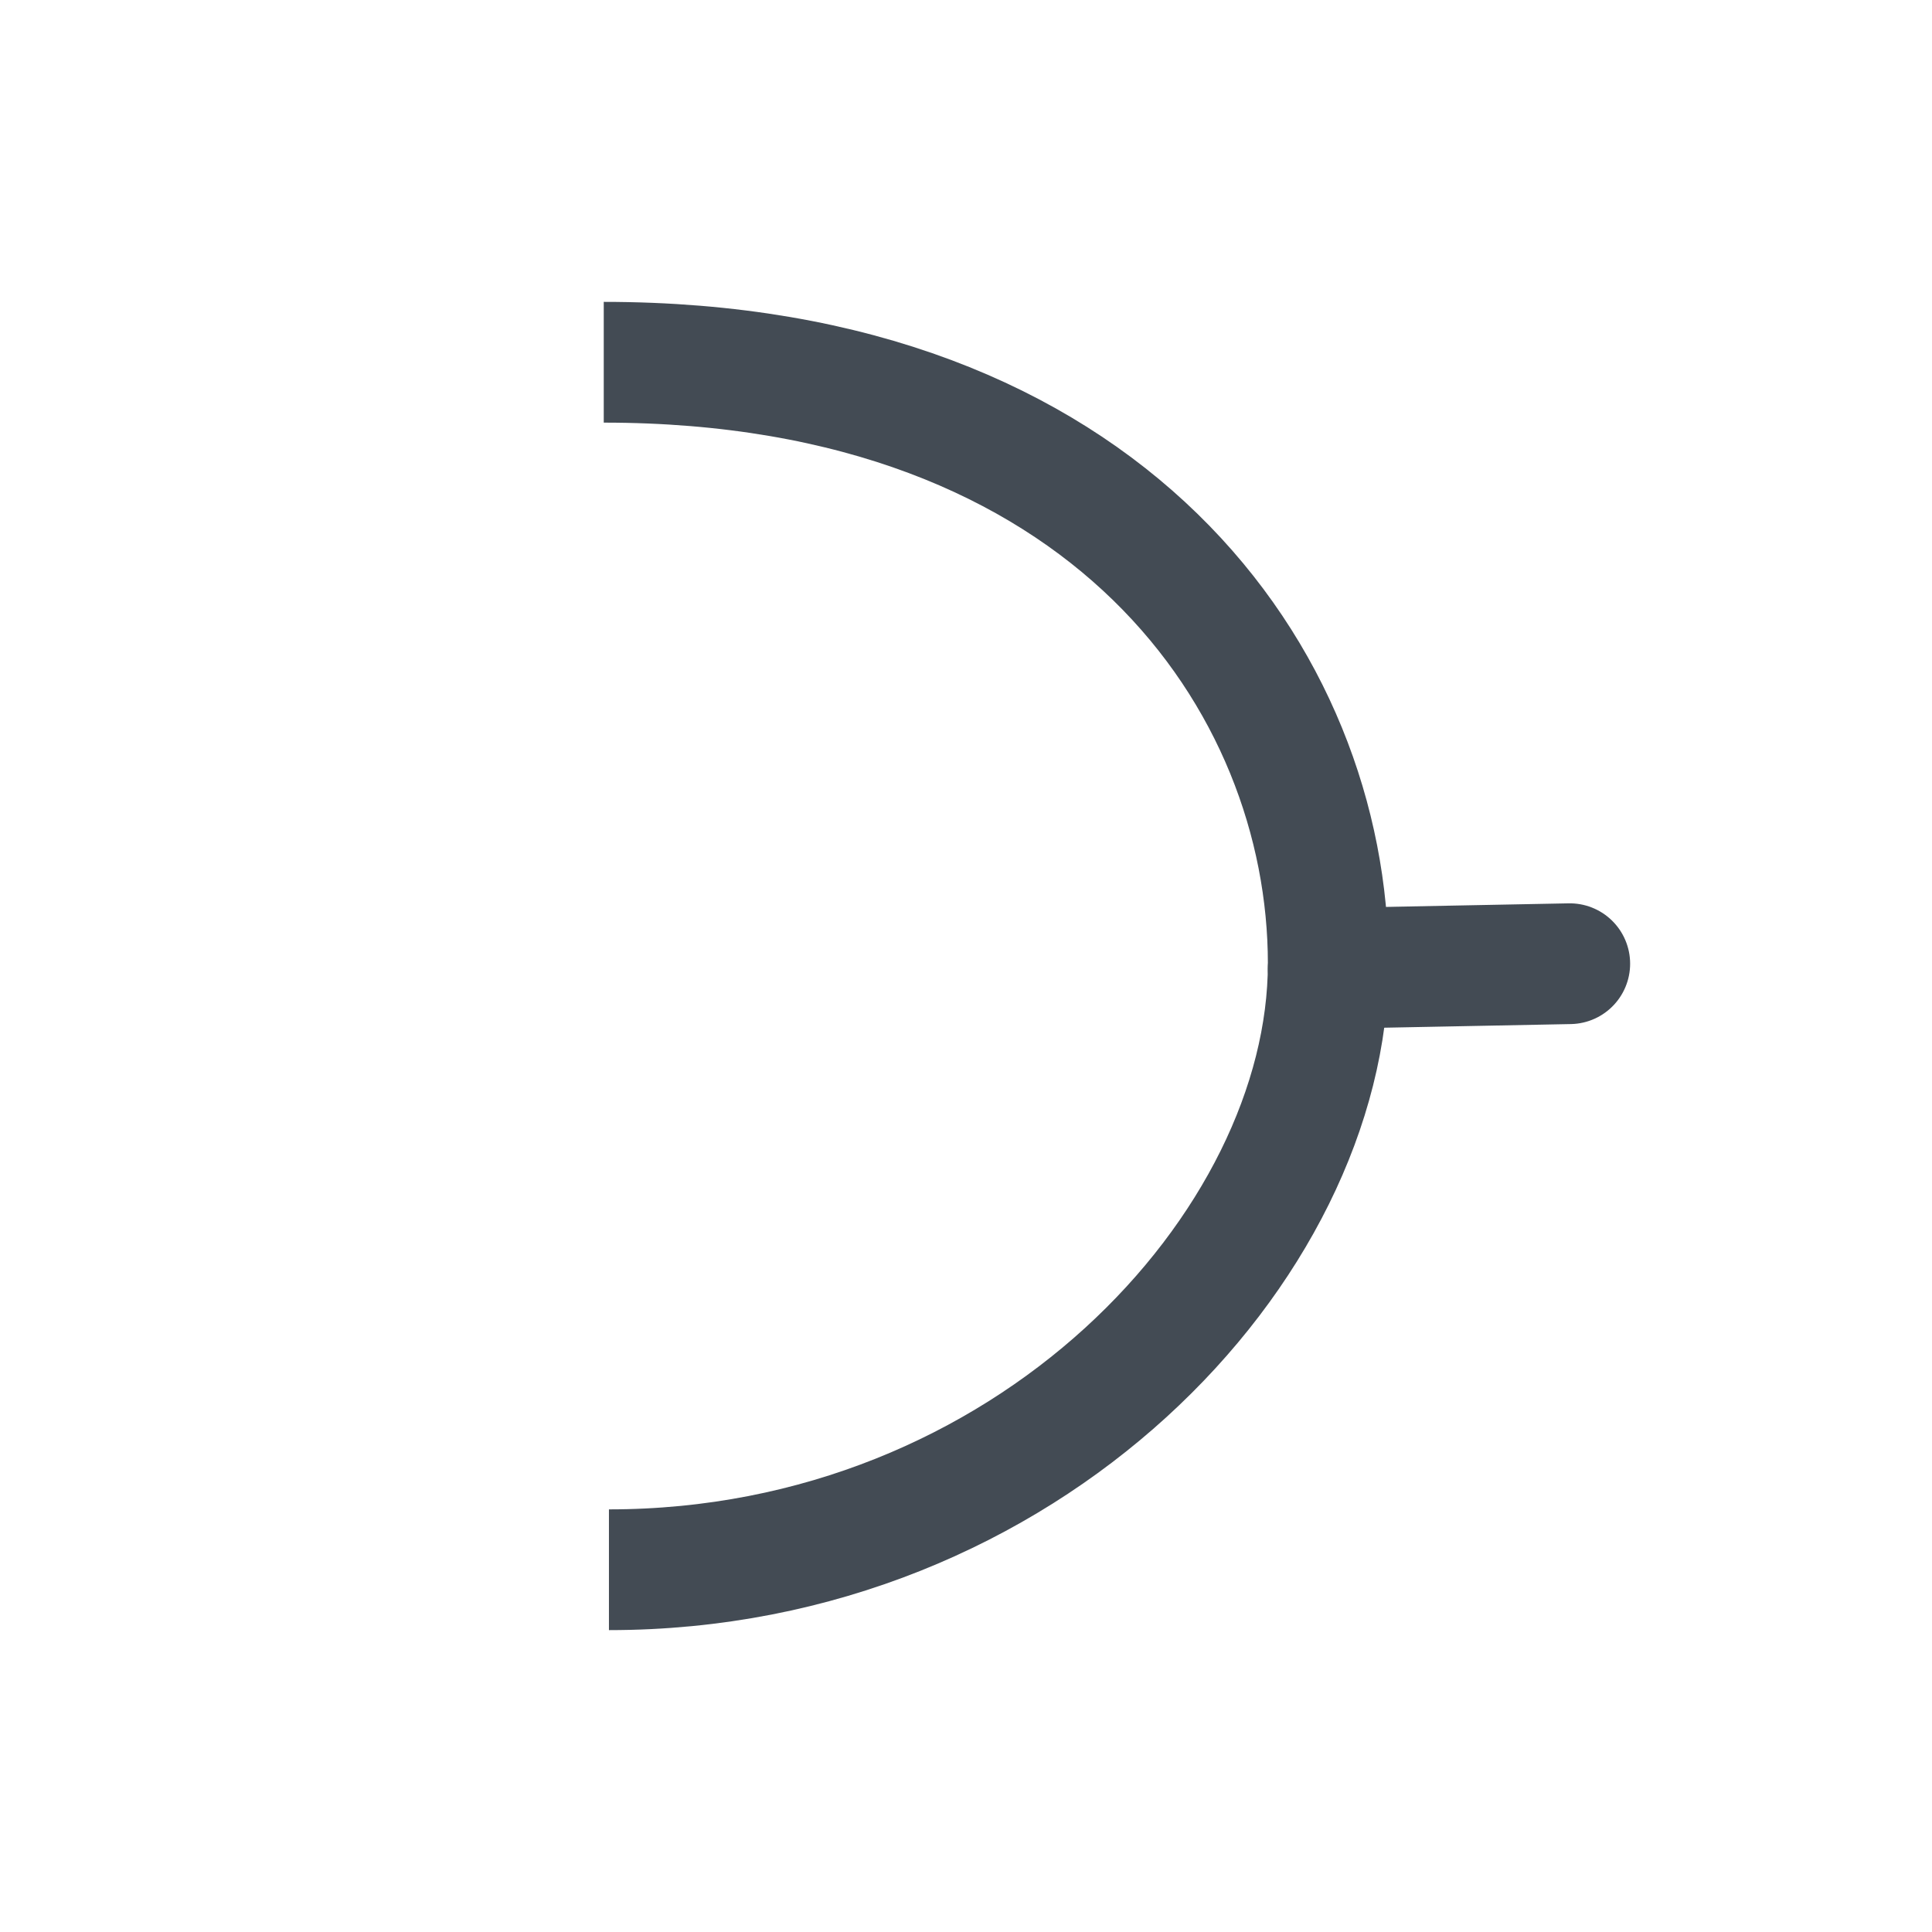 <?xml version="1.0" encoding="UTF-8" standalone="no"?>
<svg width="16px" height="16px" viewBox="0 0 16 16" version="1.1" xmlns="http://www.w3.org/2000/svg" xmlns:xlink="http://www.w3.org/1999/xlink">
    <!-- Generator: Sketch 45.1 (43504) - http://www.bohemiancoding.com/sketch -->
    <title>ic_round</title>
    <desc>Created with Sketch.</desc>
    <defs></defs>
    <g id="icon" stroke="none" stroke-width="1" fill="none" fill-rule="evenodd">
        <g id="图标" transform="translate(-2518, -1500)">
            <g id="ic-curve-copy" transform="translate(2518, 1500)">
                <rect id="ic-curve" x="0" y="0" width="16" height="16" rx="2"></rect>
                <path d="M11,7.981 L13,8.02" id="Path-6" stroke="#434B54" stroke-linecap="round" transform="translate(12, 8) scale(-1, 1) translate(-12, -8) "></path>
                <path d="M11,3 C6.82,3 5,5.641 5,7.98 C5,10.32 7.489,13 10.957,13" id="Path-7" stroke="#434B54" transform="translate(8, 8) scale(-1, 1) translate(-8, -8) "></path>
            </g>
        </g>
    </g>
</svg>